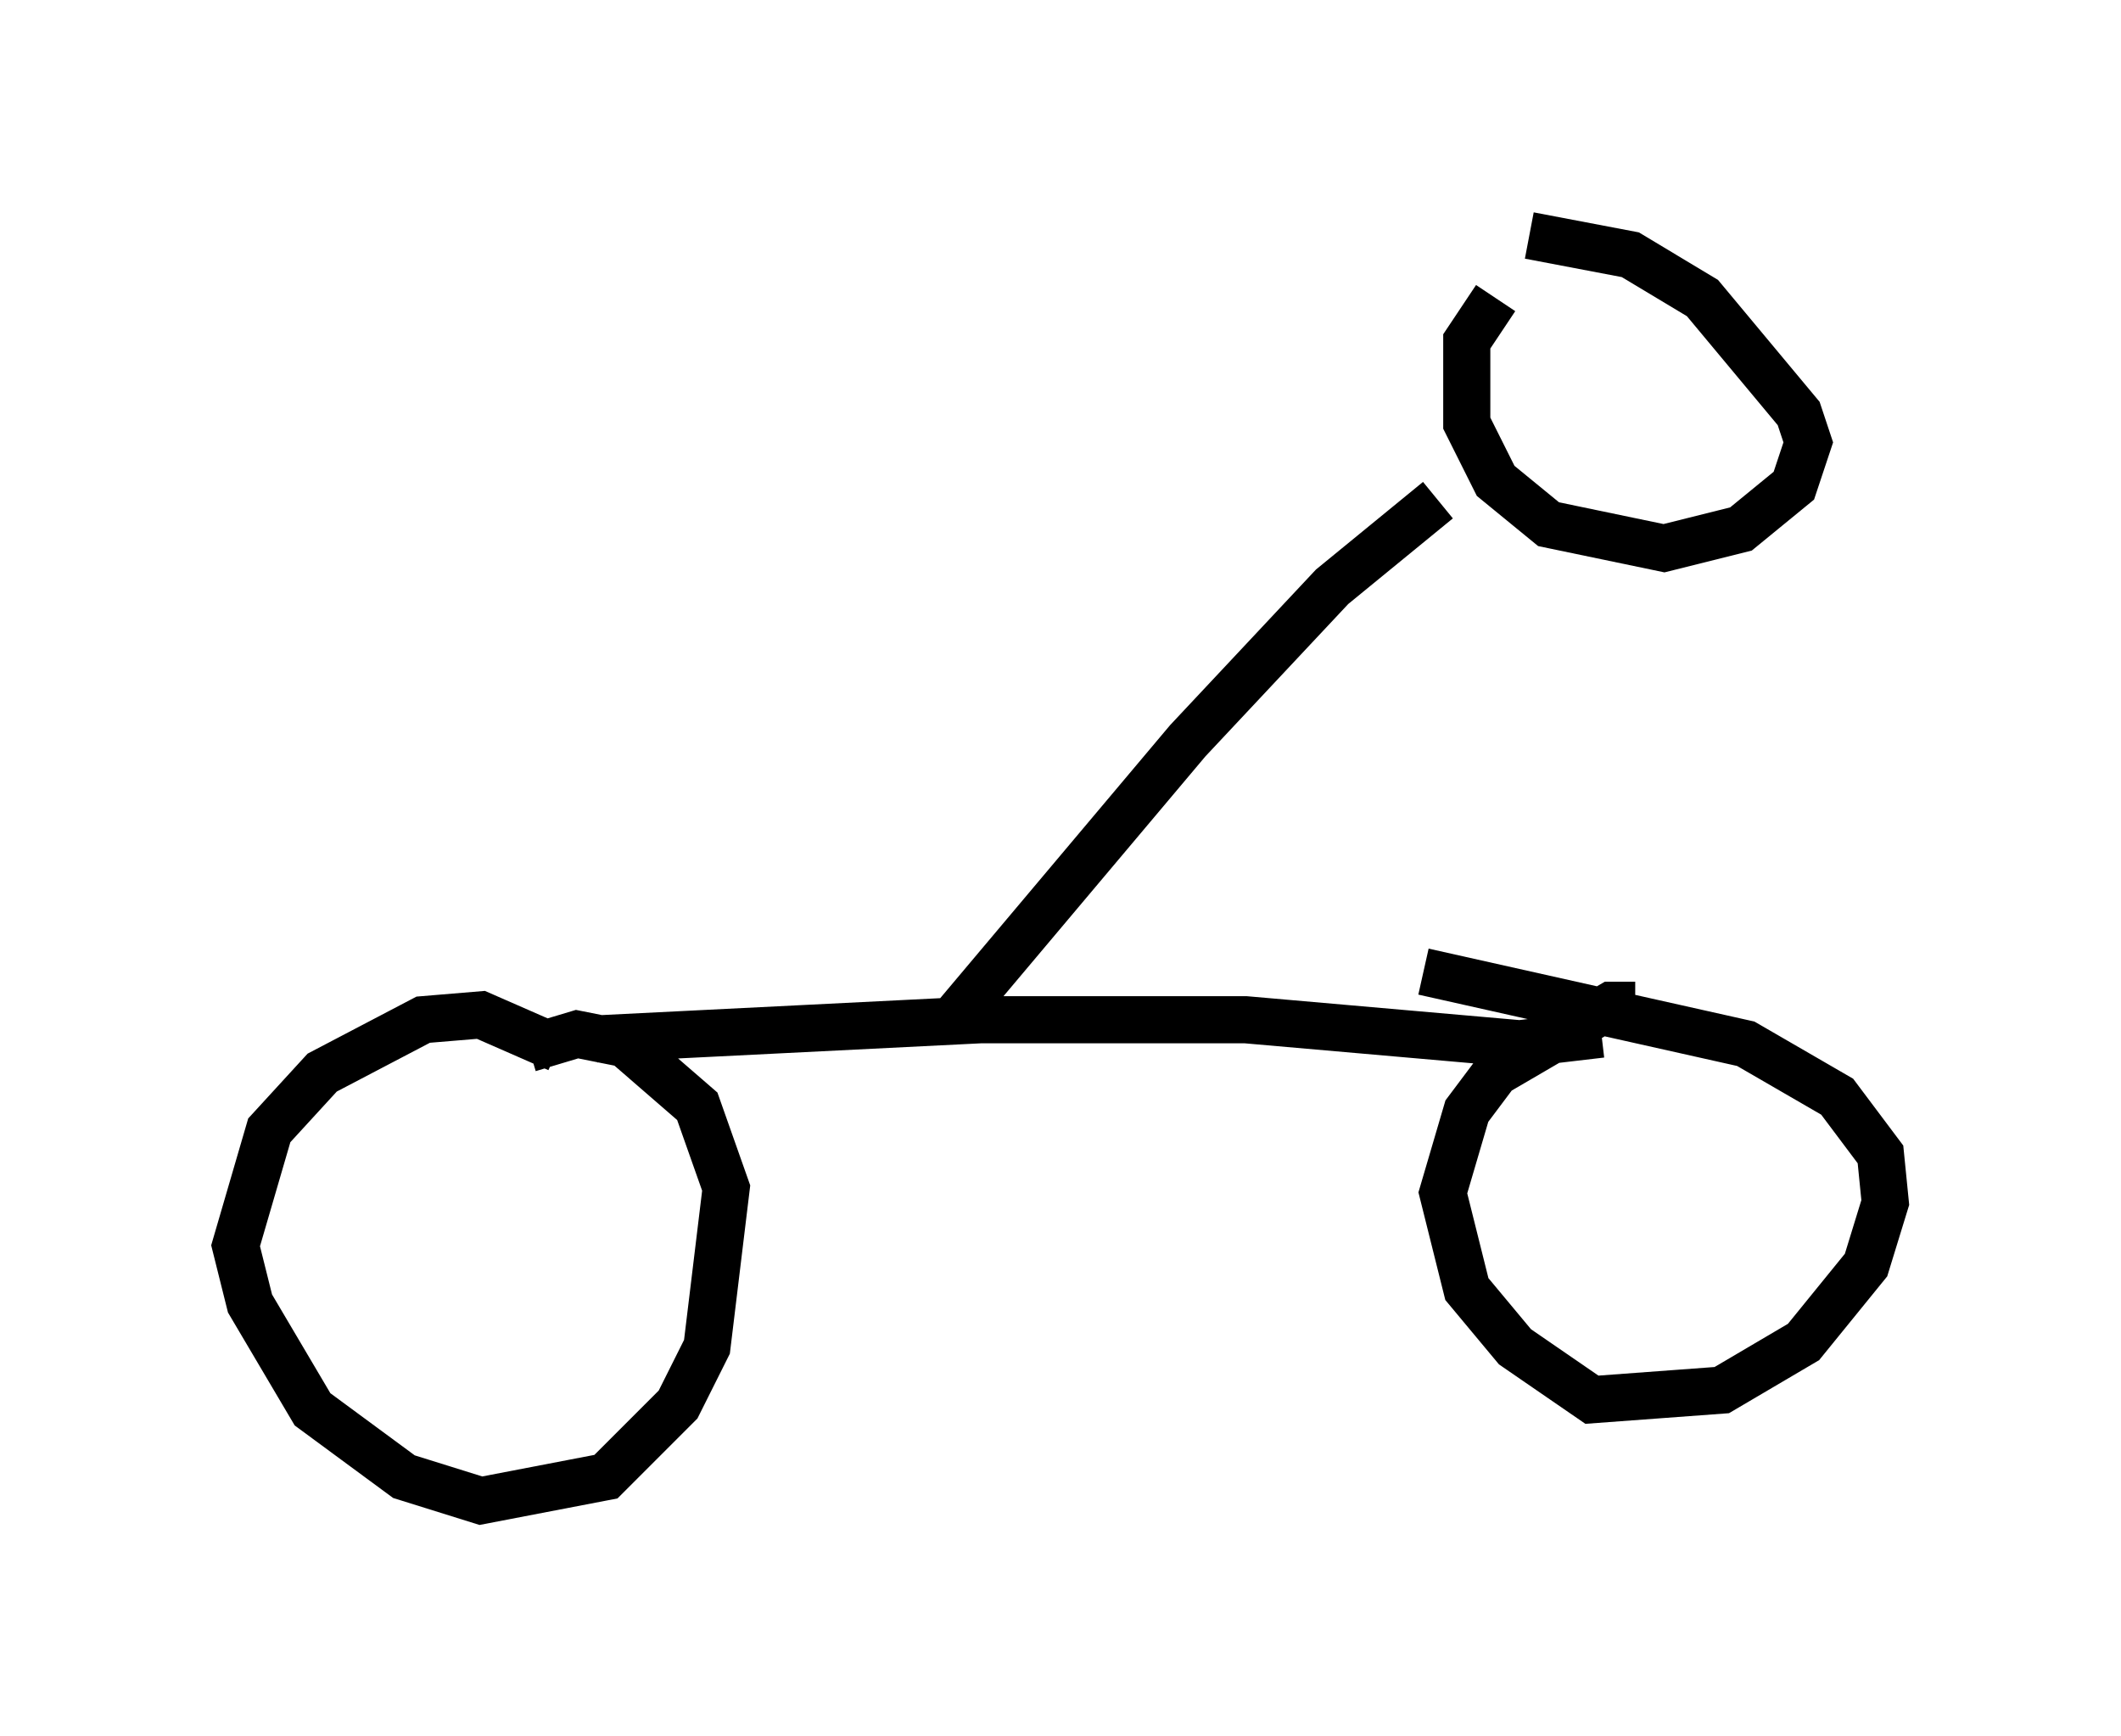 <?xml version="1.0" encoding="utf-8" ?>
<svg baseProfile="full" height="36.848" version="1.1" width="45.015" xmlns="http://www.w3.org/2000/svg" xmlns:ev="http://www.w3.org/2001/xml-events" xmlns:xlink="http://www.w3.org/1999/xlink"><defs /><rect fill="white" height="36.848" width="45.015" x="0" y="0" /><path d="M12.248, 22.865 m-0.408, -0.613 l-1.633, -0.715 -1.225, 0.102 l-2.144, 1.123 -1.123, 1.225 l-0.715, 2.45 0.306, 1.225 l1.327, 2.246 1.94, 1.429 l1.633, 0.51 2.654, -0.51 l1.531, -1.531 0.613, -1.225 l0.408, -3.369 -0.613, -1.735 l-1.531, -1.327 -1.021, -0.204 l-1.021, 0.306 m23.479, -0.919 l-0.51, 0.0 -2.45, 1.429 l-0.613, 0.817 -0.51, 1.735 l0.51, 2.042 1.021, 1.225 l1.633, 1.123 2.756, -0.204 l1.735, -1.021 1.327, -1.633 l0.408, -1.327 -0.102, -1.021 l-0.919, -1.225 -1.94, -1.123 l-6.84, -1.531 m-17.559, 1.429 l8.167, -0.408 5.615, 0.0 l5.819, 0.51 1.735, -0.204 m-13.679, -0.408 l4.9, -5.819 3.063, -3.267 l2.246, -1.838 m1.225, -4.288 l-0.613, 0.919 0.0, 1.735 l0.613, 1.225 1.123, 0.919 l2.45, 0.51 1.633, -0.408 l1.123, -0.919 0.306, -0.919 l-0.204, -0.613 -2.042, -2.45 l-1.531, -0.919 -2.144, -0.408 " fill="none" stroke="black" stroke-width="1" /></svg>